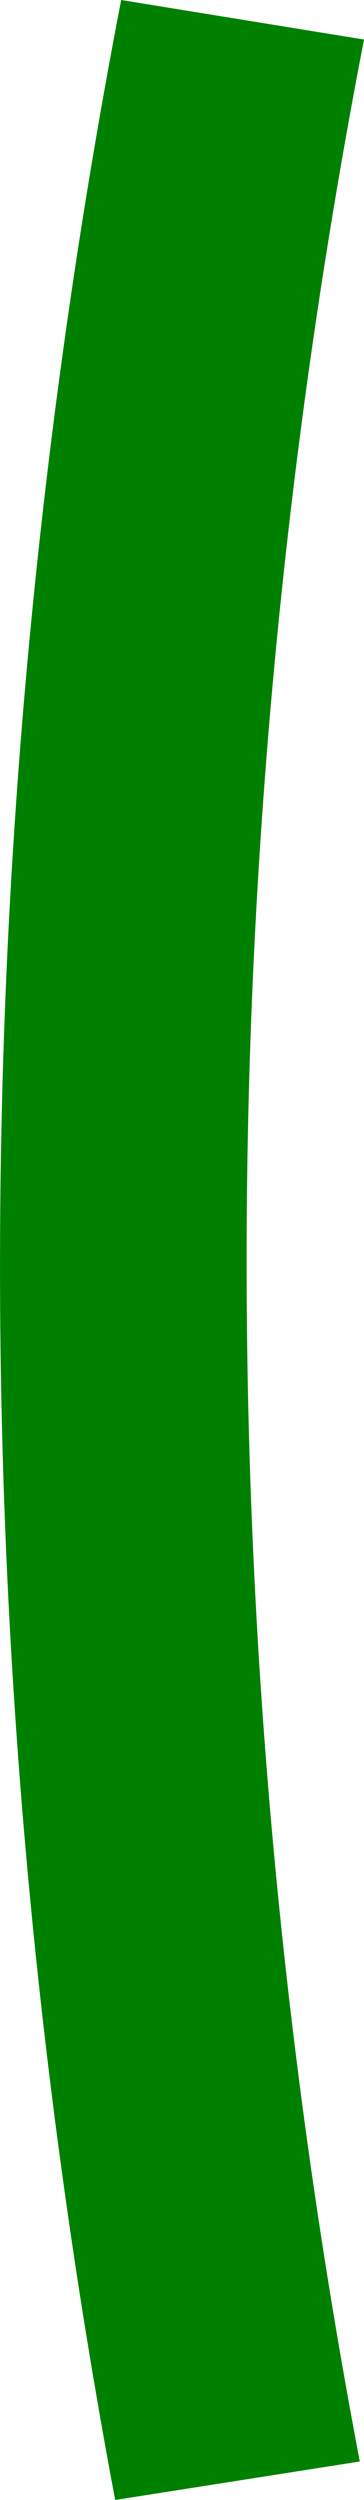 <svg width="7" height="48" viewBox="0 0 7 48" fill="none" xmlns="http://www.w3.org/2000/svg">
<path d="M6.919 47.261C3.99 31.874 4.018 16.137 7 0.759L2.33 0C-0.737 15.874 -0.776 32.114 2.215 48L6.919 47.261Z" fill="green"/>
</svg>
